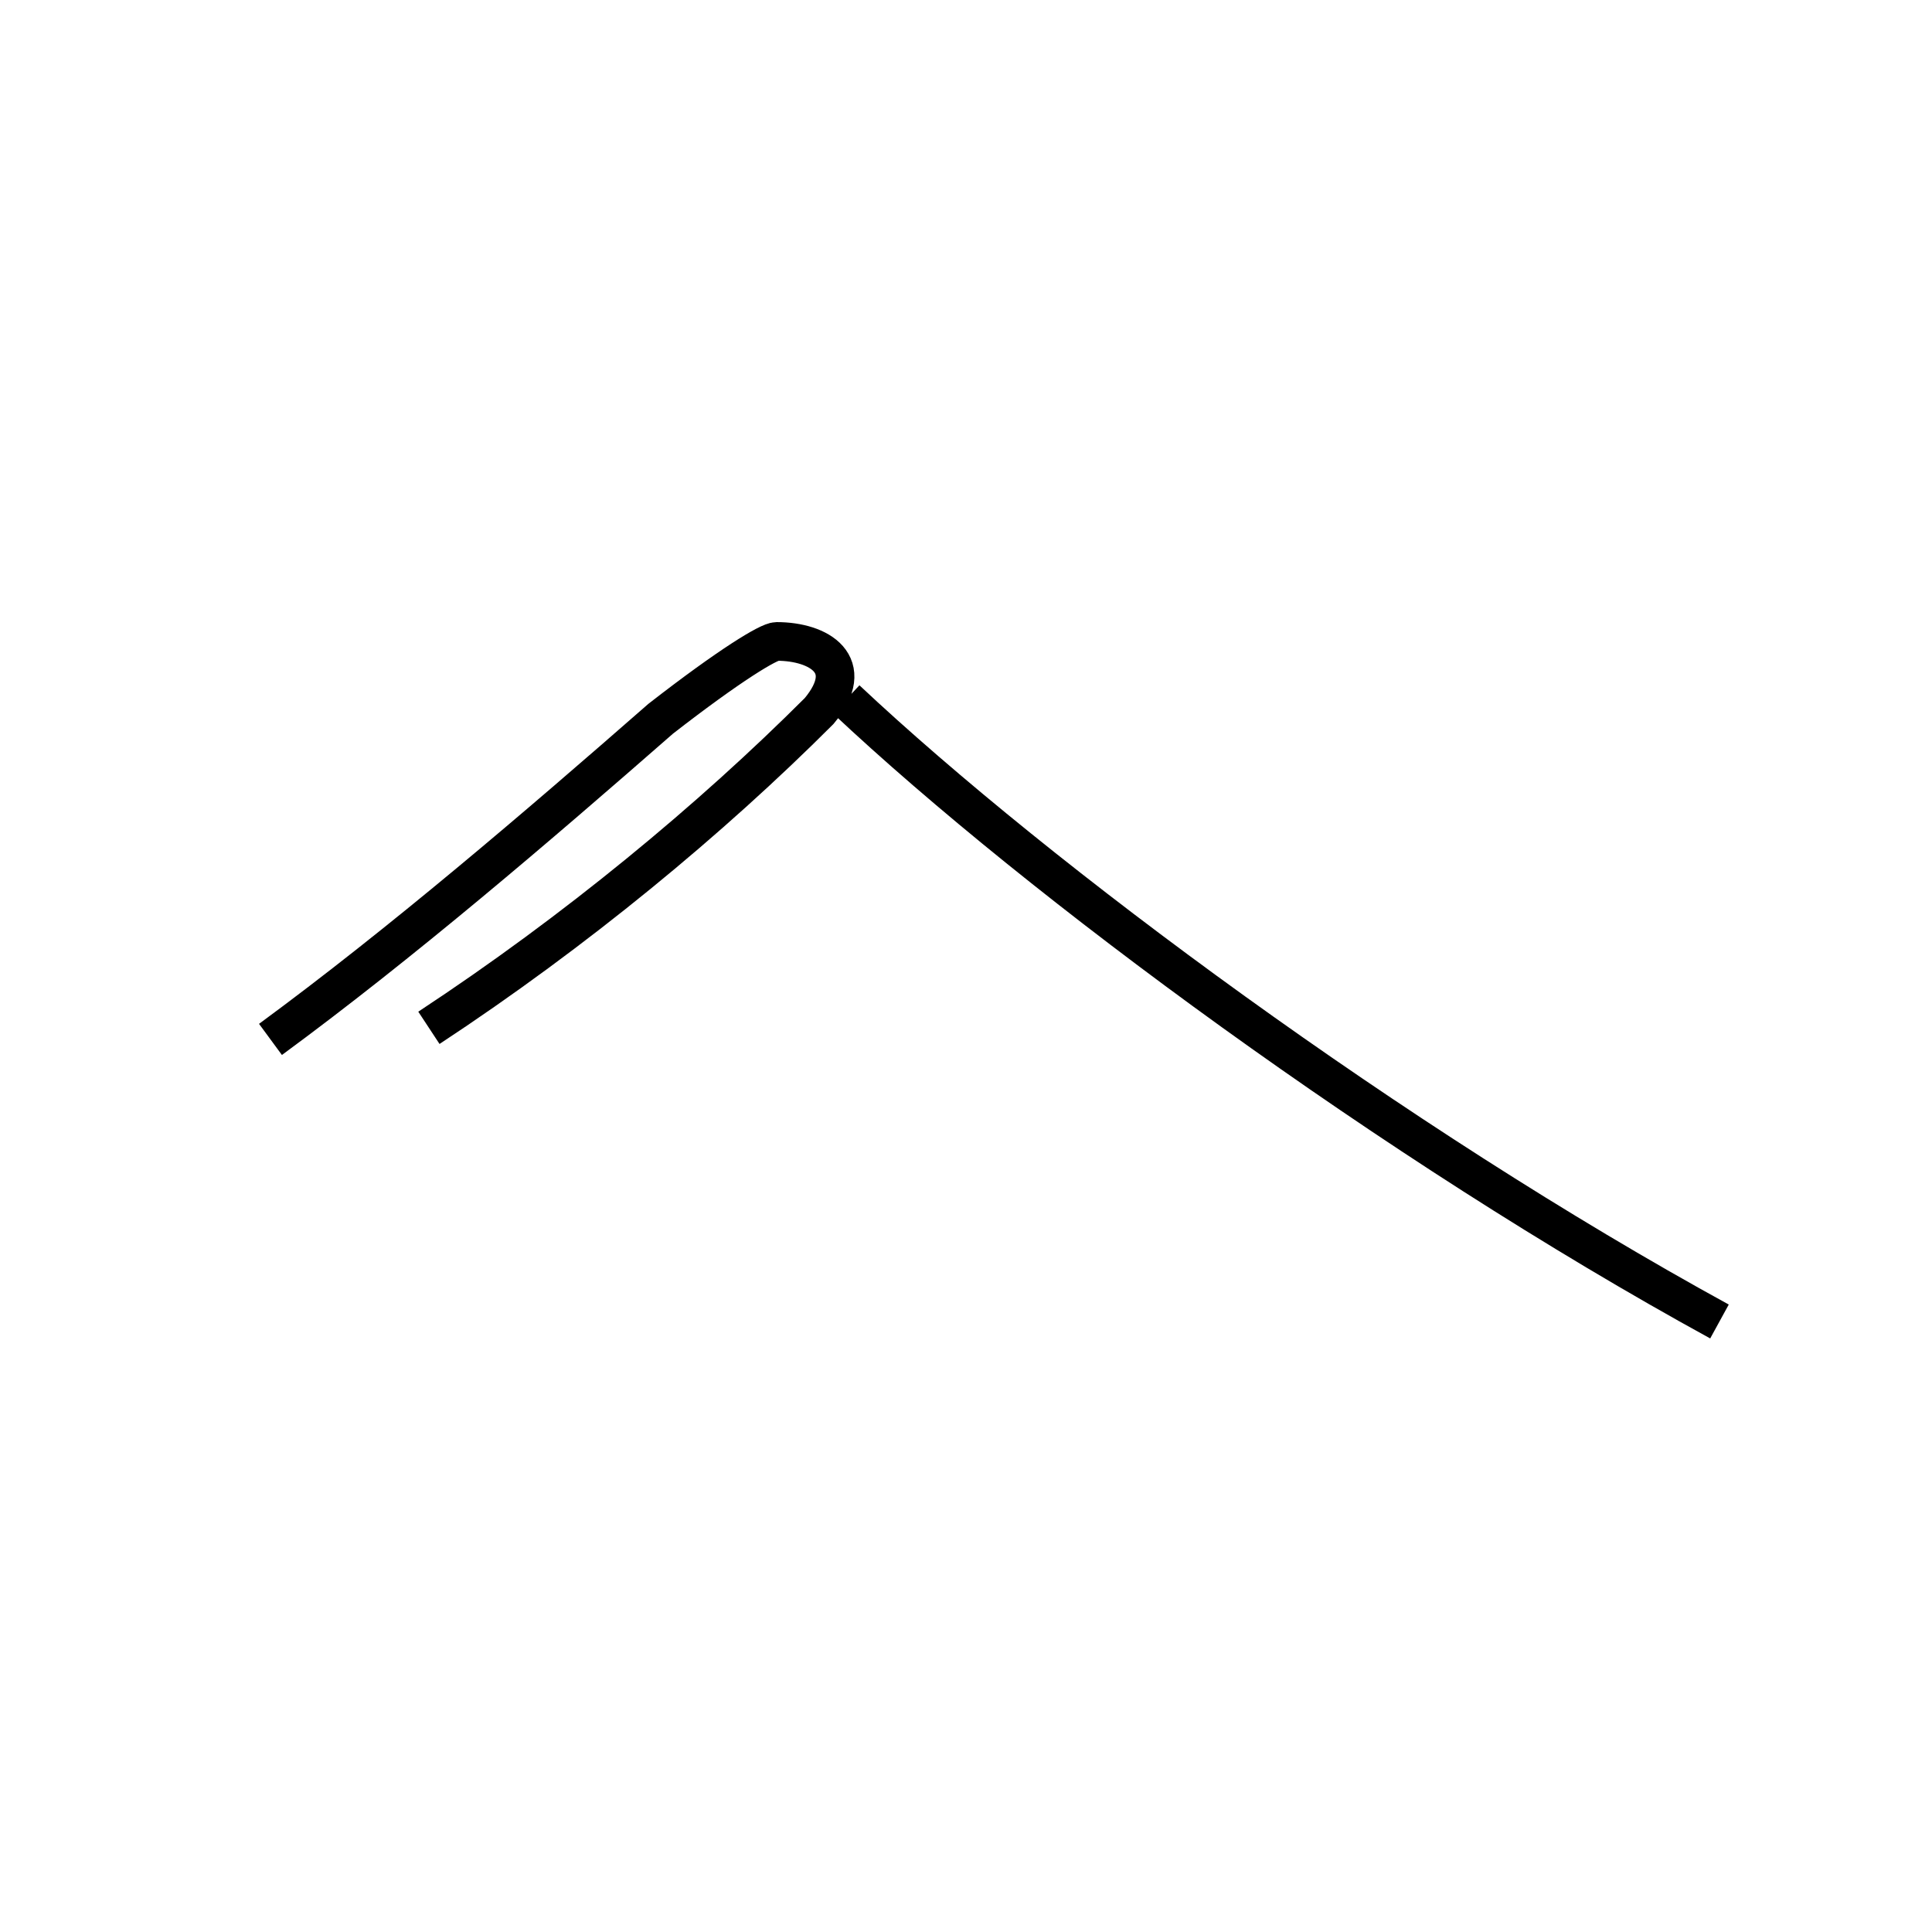 <?xml version='1.0' encoding='utf8'?>
<svg viewBox="0.0 -44.0 50.0 50.0" version="1.1" xmlns="http://www.w3.org/2000/svg">
<rect x="0.0" y="-44.0" width="50.0" height="50.0" fill="#808080" stroke="none"/>
<rect x="-1000" y="-1000" width="2000" height="2000" stroke="white" fill="white"/>
<g style="fill:none; stroke:#000000;  stroke-width:1">
<path d="M 7.0 17.1 C 10.4 19.6 13.9 22.6 17.1 25.4 C 18.9 26.8 19.9 27.4 20.1 27.4 C 21.2 27.4 22.2 26.8 21.2 25.6 C 18.4 22.8 14.9 19.9 11.1 17.4 M 44.5 9.8 C 36.1 14.4 26.9 21.2 21.9 25.9" transform="scale(1, -1)" />
</g>
</svg>